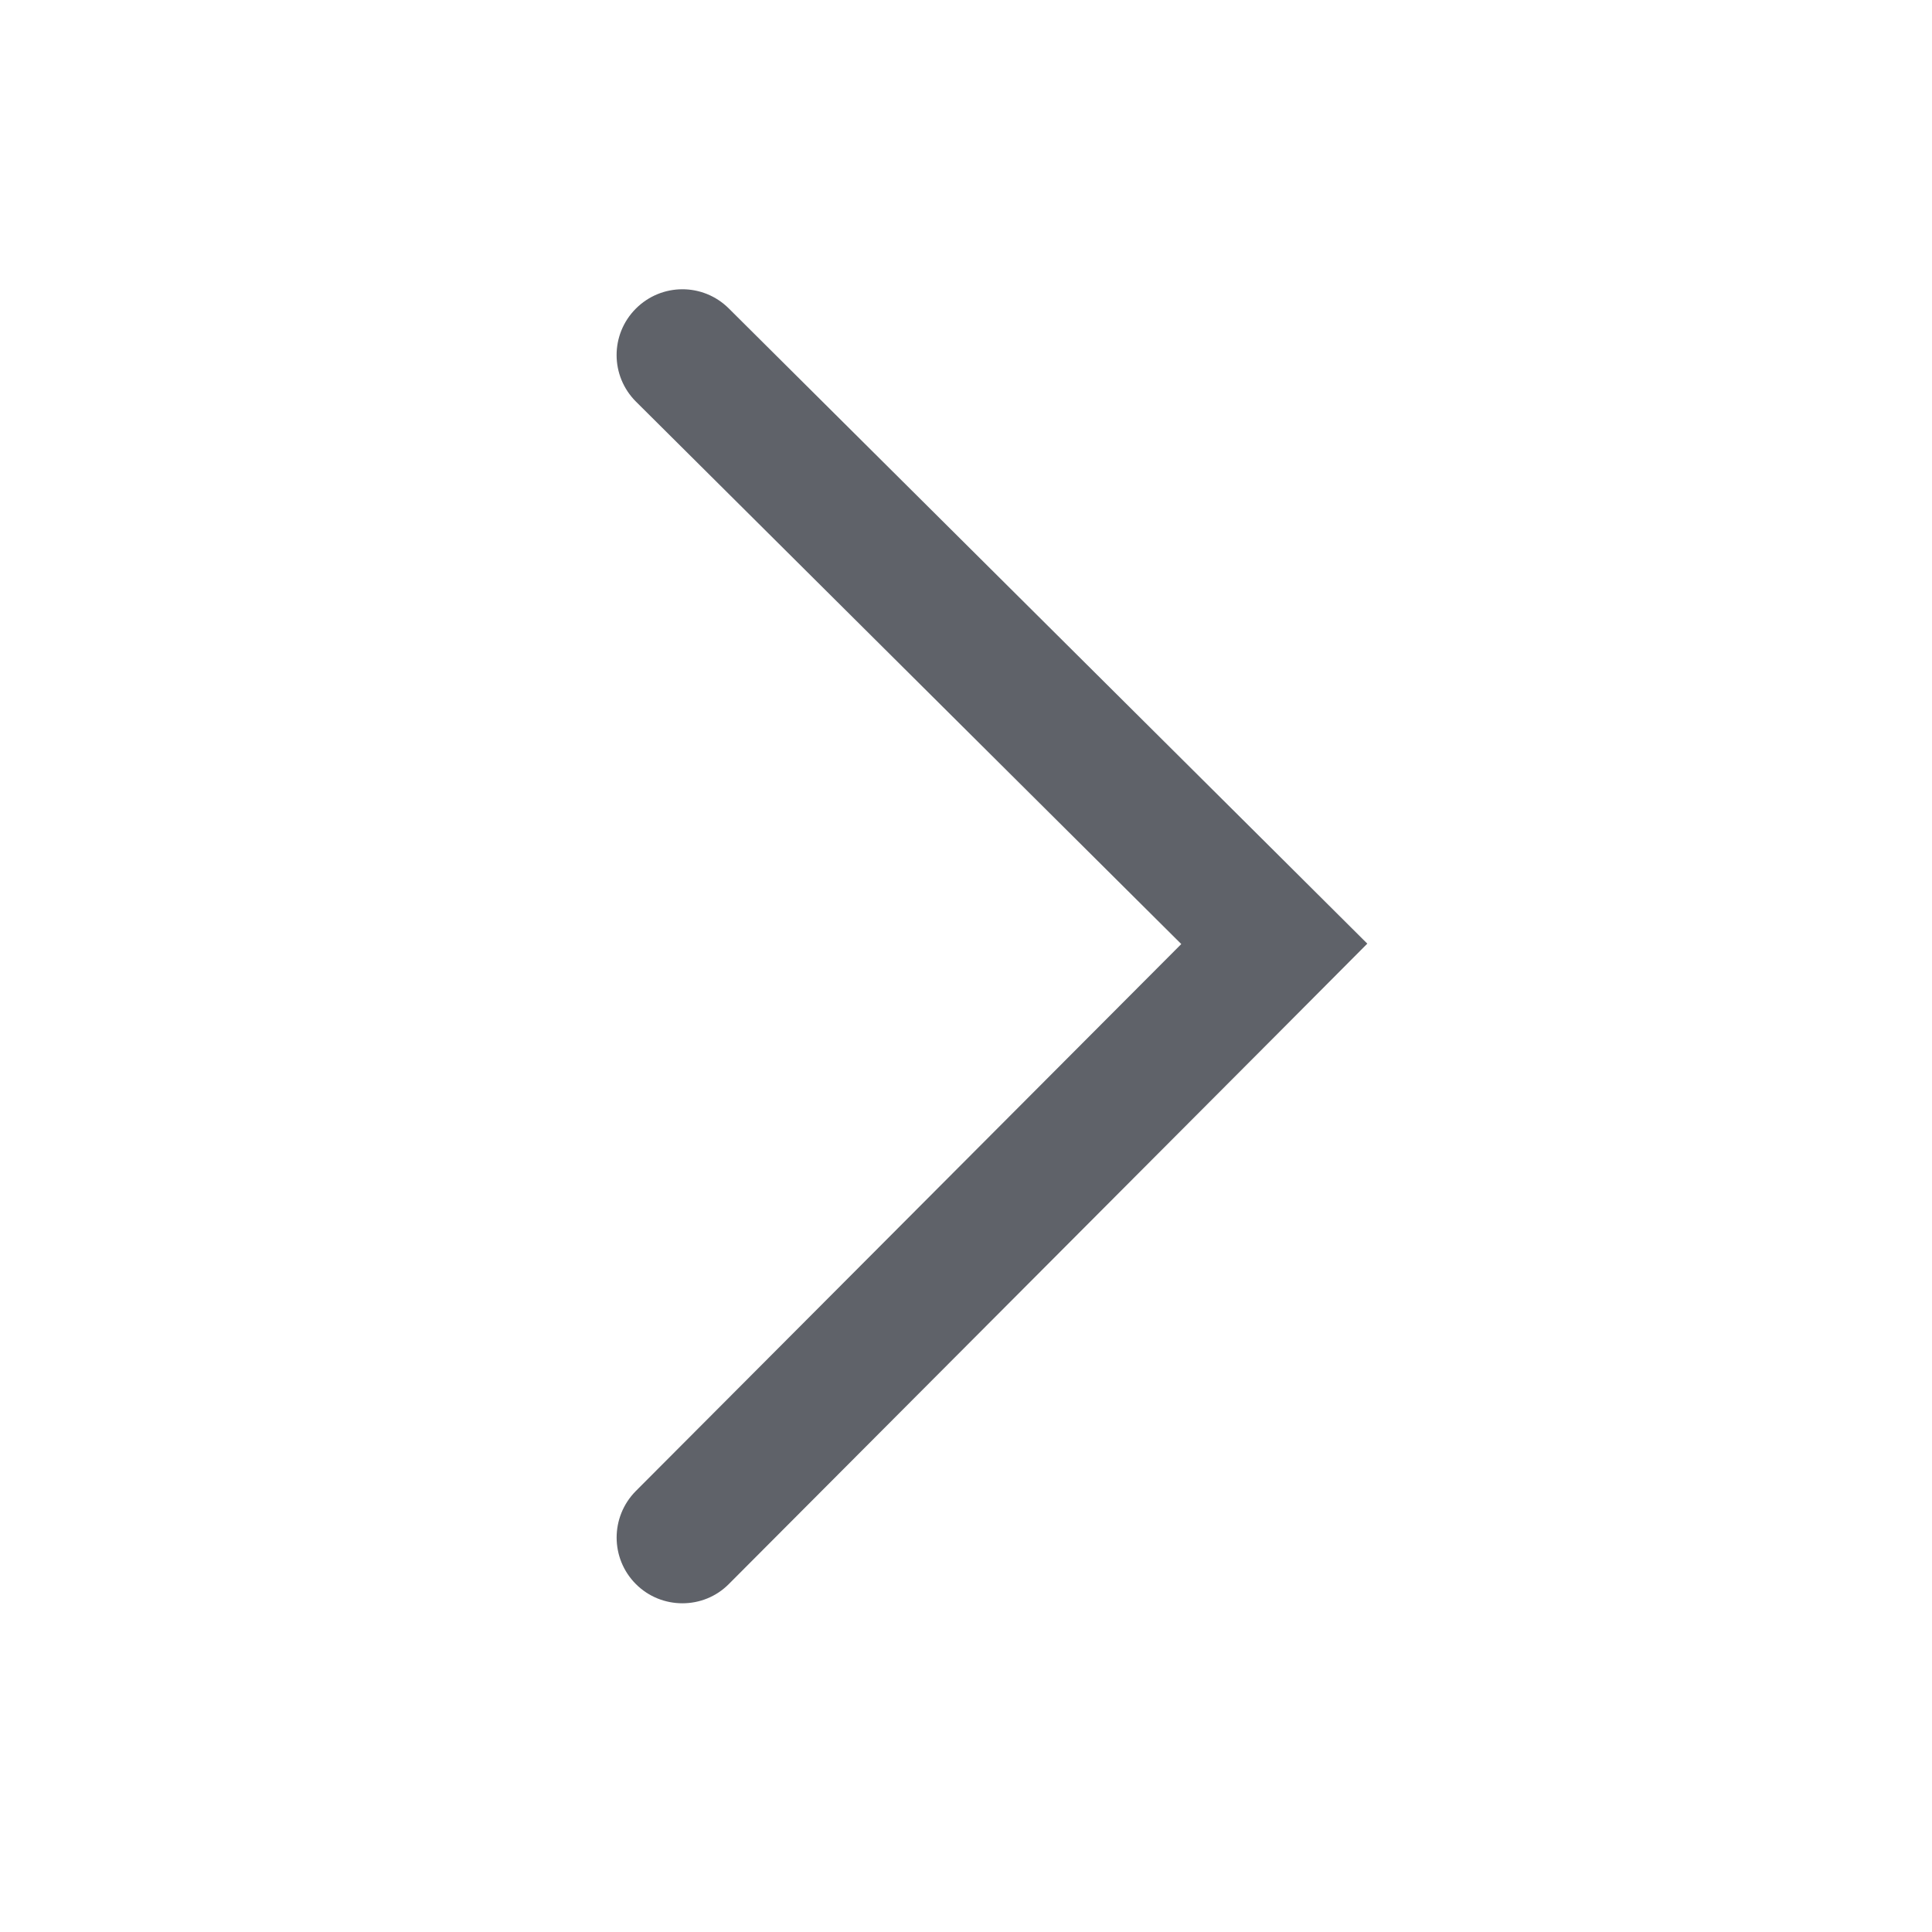 <?xml version="1.0" encoding="UTF-8"?>
<svg width="14px" height="14px" viewBox="0 0 14 14" version="1.1" xmlns="http://www.w3.org/2000/svg" xmlns:xlink="http://www.w3.org/1999/xlink">
    <title>切片</title>
    <g id="-----API设计页面优化-2.8" stroke="none" stroke-width="1" fill="none" fill-rule="evenodd">
        <g id="API展开" transform="translate(-1370, -91)" fill-rule="nonzero">
            <g id="关闭" transform="translate(1370, 91)">
                <rect id="矩形" fill="#000000" opacity="0" x="0" y="0" width="13.714" height="13.714"></rect>
                <path d="M5.816,6.841 L9.767,2.911 C9.954,2.725 9.955,2.424 9.769,2.237 C9.583,2.05 9.282,2.049 9.095,2.235 L5.143,6.166 L4.468,6.838 L5.14,7.513 L9.094,11.478 C9.187,11.572 9.309,11.618 9.431,11.618 C9.553,11.618 9.675,11.572 9.768,11.479 C9.954,11.293 9.954,10.992 9.769,10.805 L5.816,6.841 Z" id="路径" fill="#5F6269" transform="translate(7.188, 6.857) scale(-1, 1) translate(-7.188, -6.857) "></path>
            </g>
        </g>
    </g>
</svg>